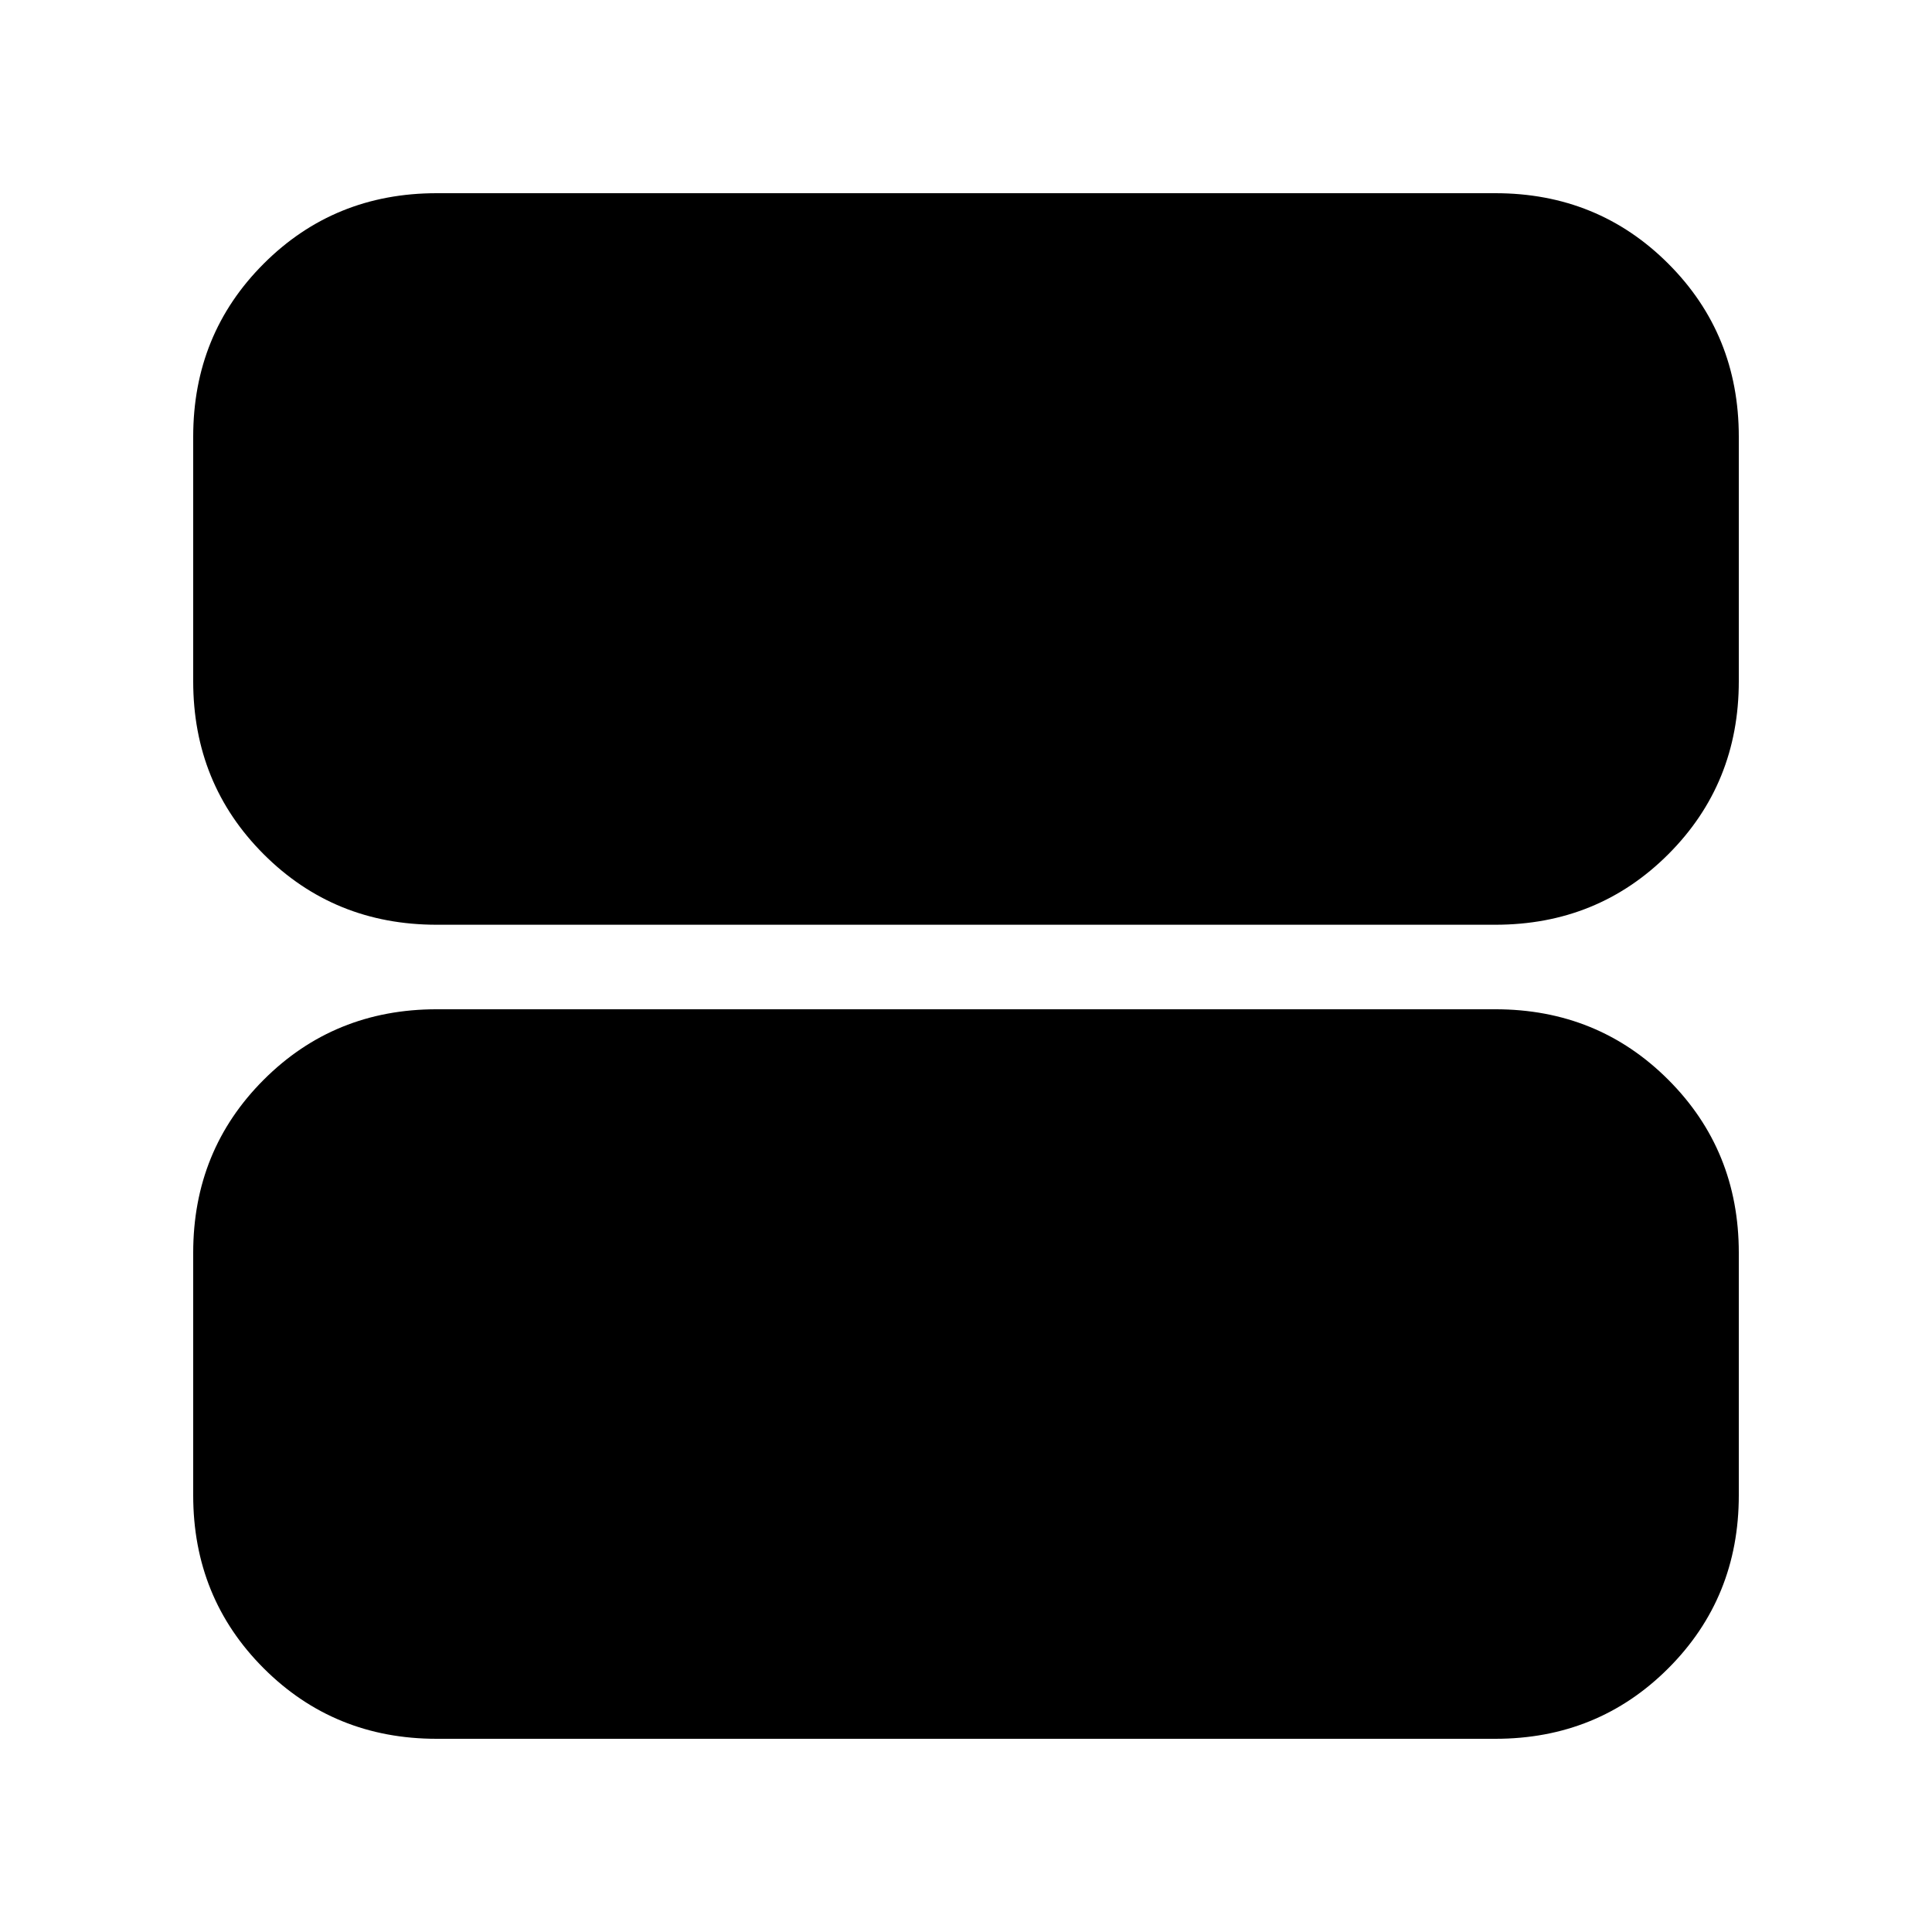 <svg xmlns="http://www.w3.org/2000/svg" height="24" viewBox="0 -960 960 960" width="24"><path d="M217-500.5q-50.94 0-85.97-35.03T96-621.5V-743q0-50.94 35.03-85.97T217-864h526q50.94 0 85.97 35.03T864-743v121.5q0 50.94-35.03 85.97T743-500.5H217ZM217-96q-50.94 0-85.97-35.03T96-217v-120.5q0-50.94 35.03-85.97T217-458.5h526q50.94 0 85.97 35.03T864-337.5V-217q0 50.94-35.03 85.97T743-96H217Z"/></svg>